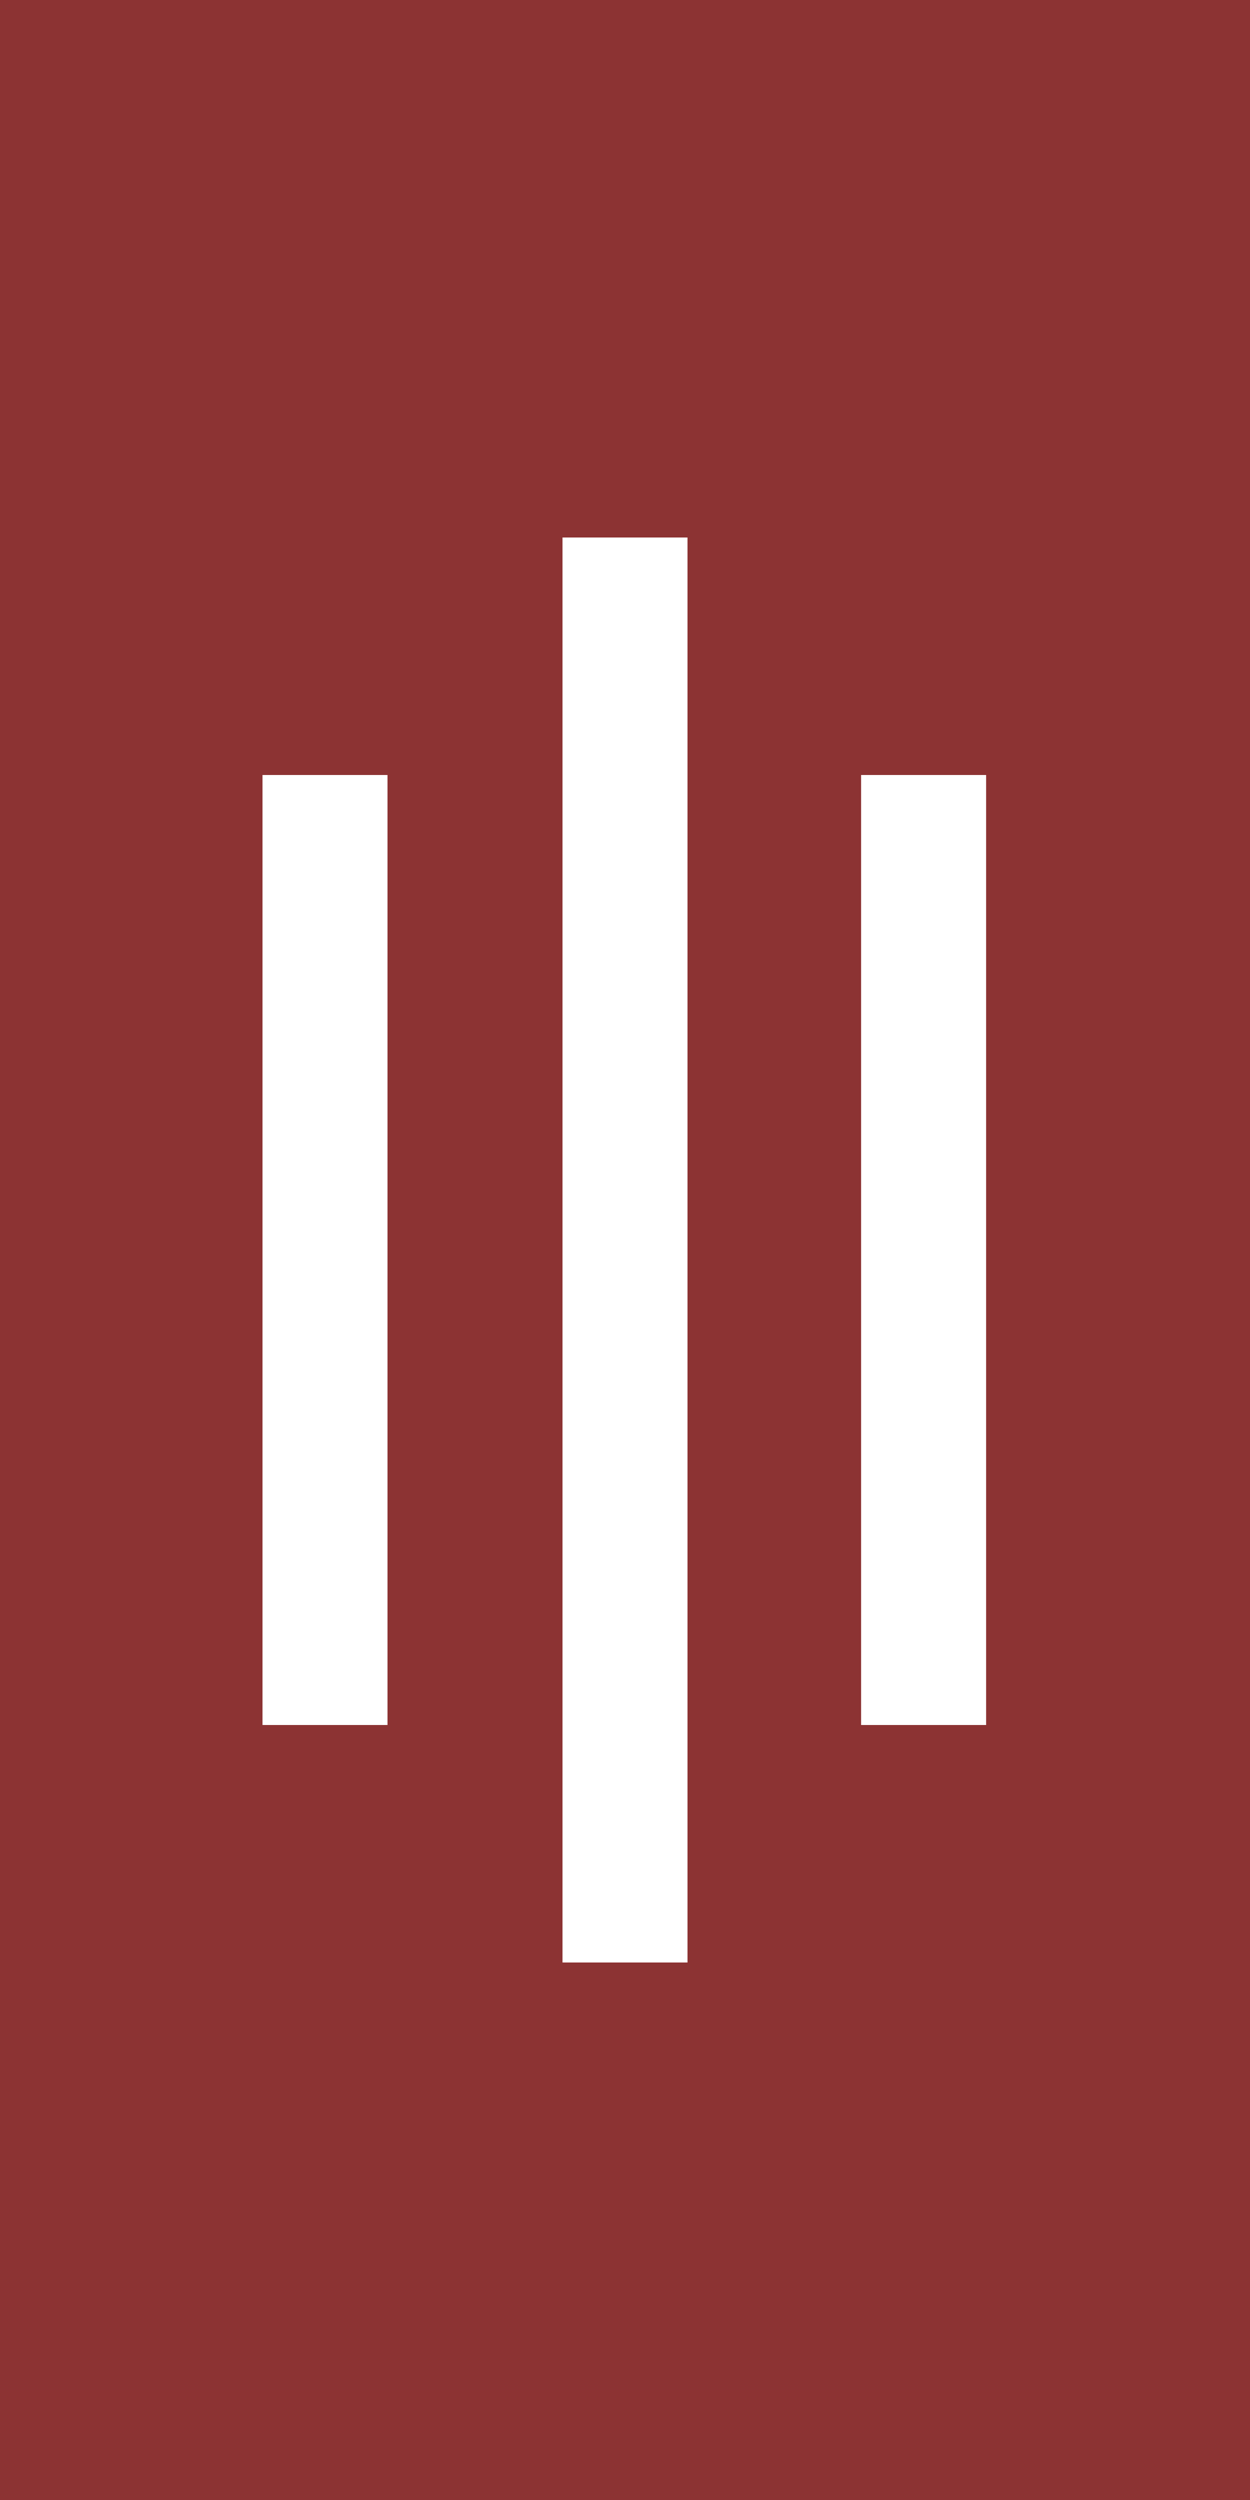 <?xml version="1.0" encoding="UTF-8"?>
<svg xmlns="http://www.w3.org/2000/svg" width="450" height="900">
<rect fill="#8C3333" width="450" height="900"/>
<rect fill="#fff" x="202.5" y="193.5" width="45" height="513"/>
<rect fill="#fff" x="94.5" y="279" width="45" height="342" />
<rect fill="#fff" x="310" y="279" width="45" height="342" />
</svg>